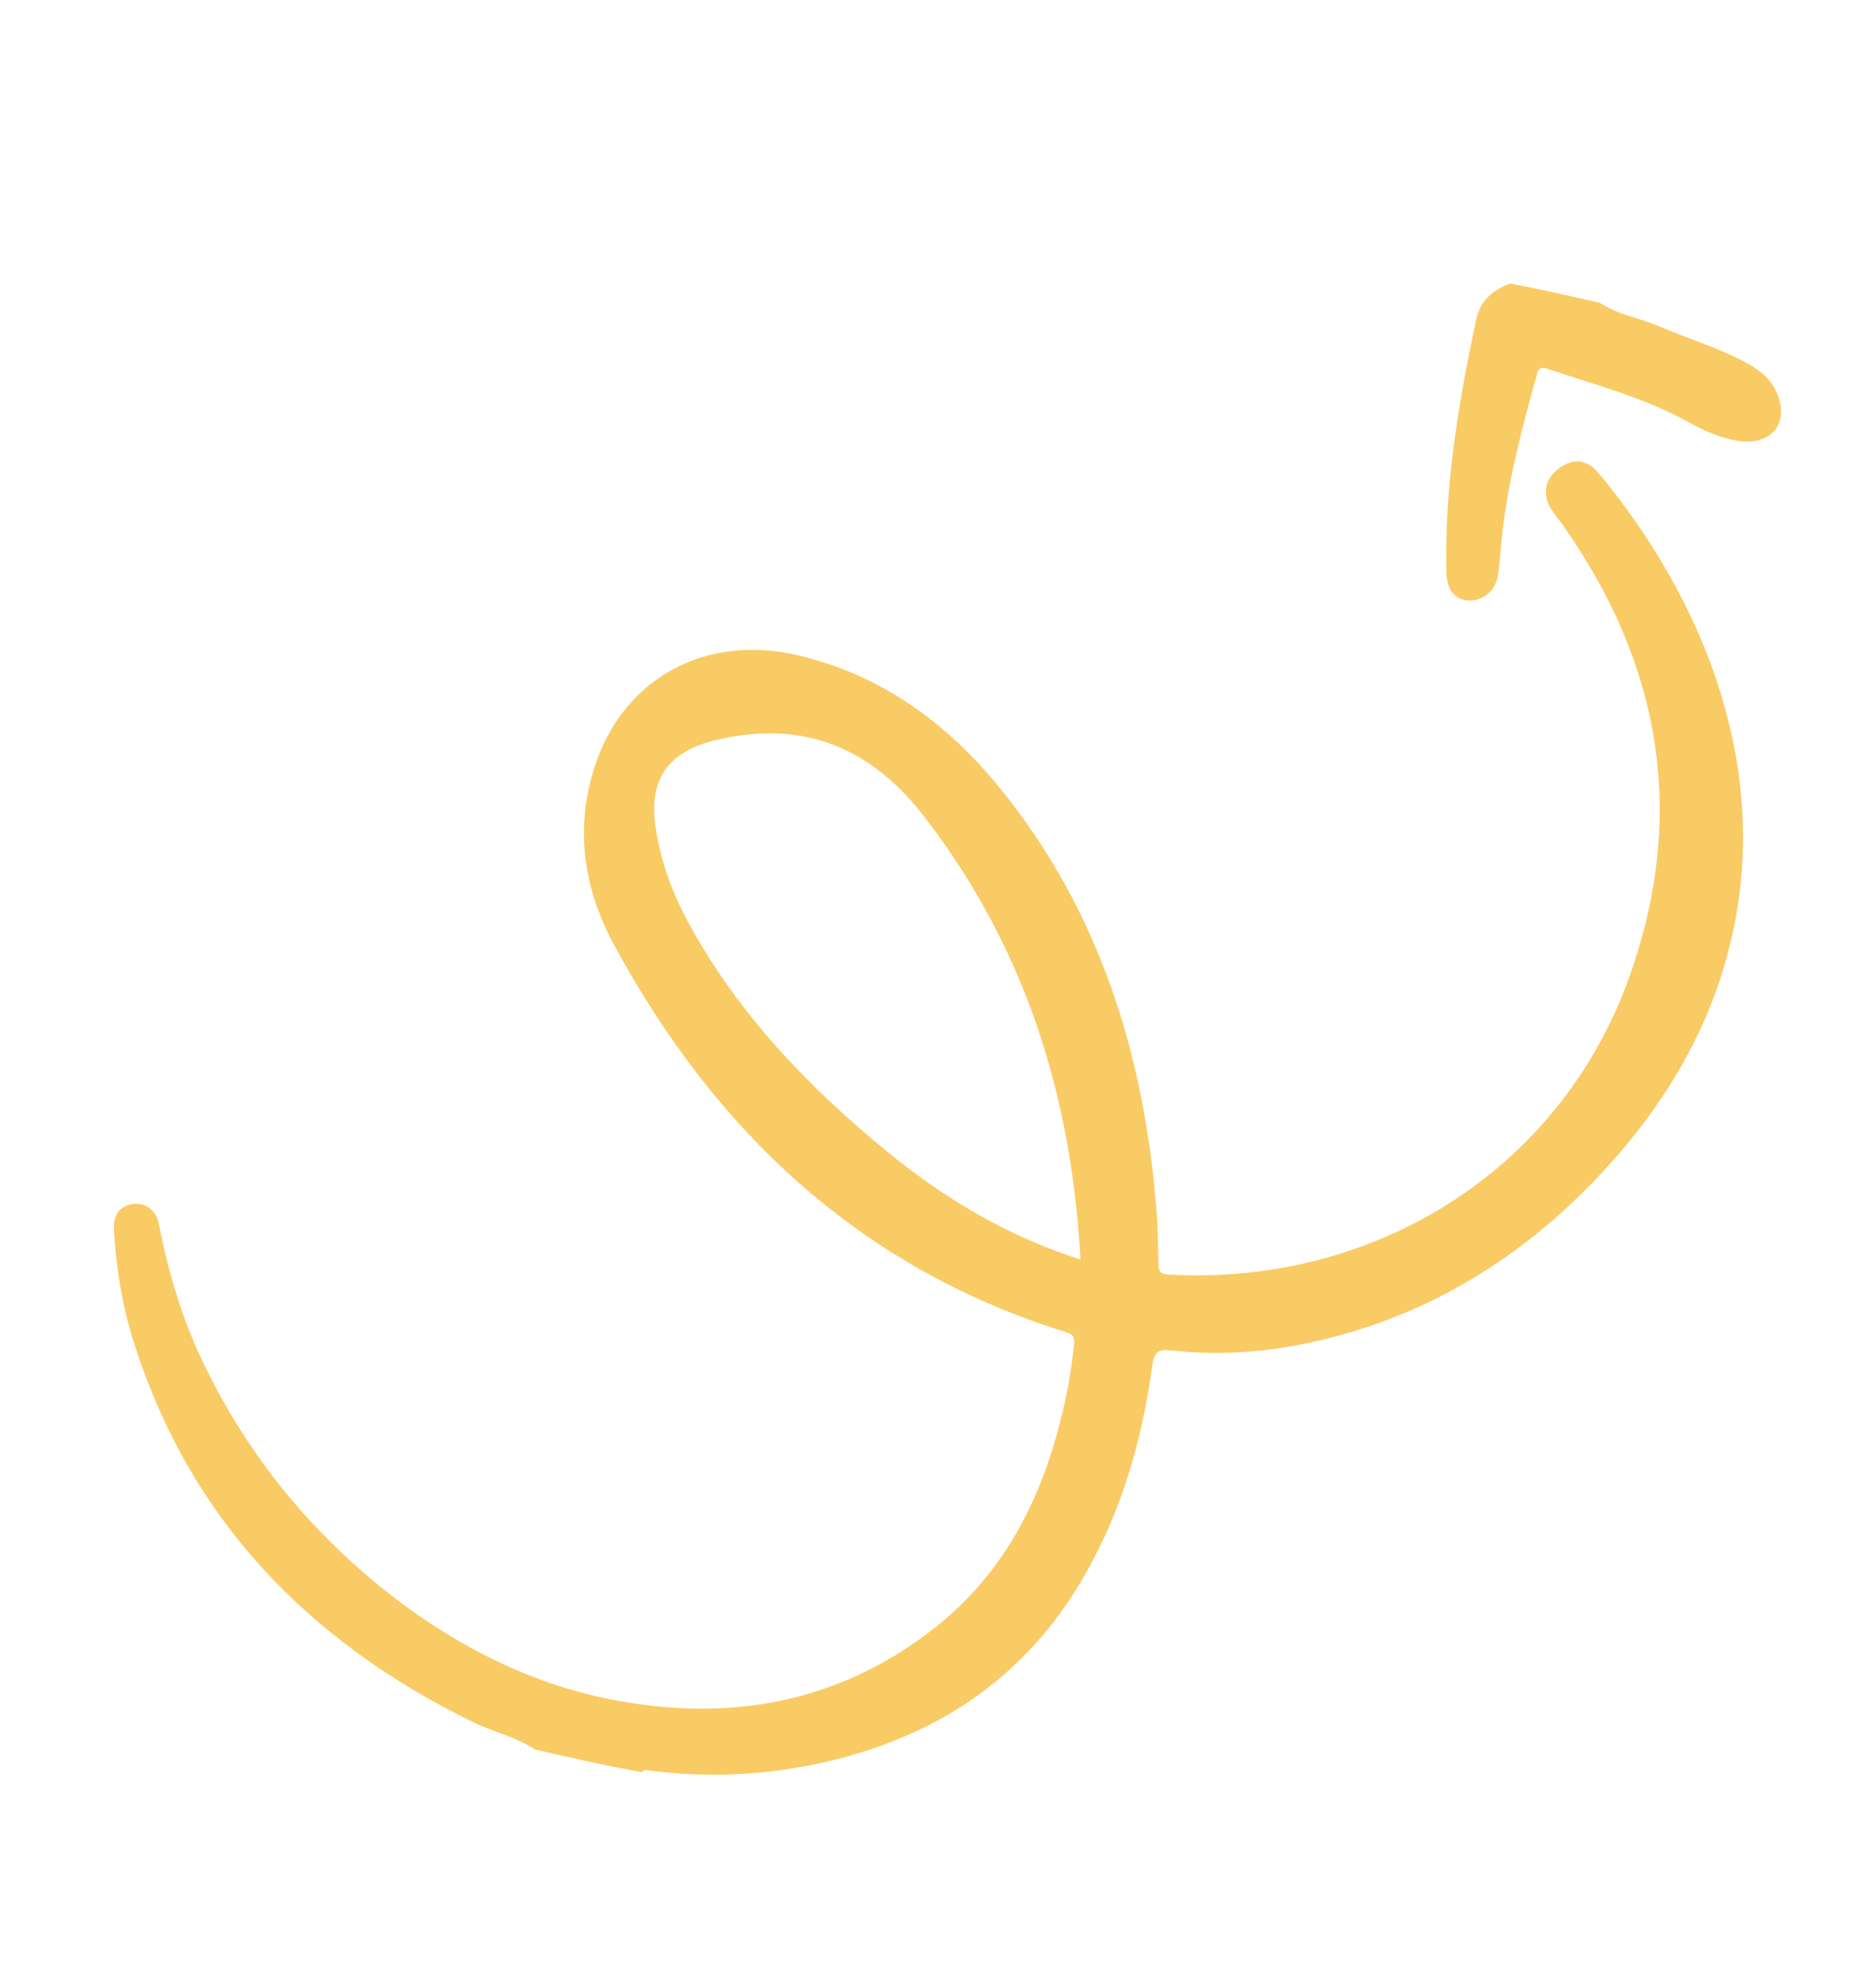 <svg width="74" height="78" viewBox="0 0 74 78" fill="none" xmlns="http://www.w3.org/2000/svg">
<g id="Group 3583" opacity="0.8">
<path id="Vector" fill-rule="evenodd" clip-rule="evenodd" d="M21.096 68.984C20.336 68.474 19.447 68.296 18.659 67.908C12.117 64.703 7.423 59.856 5.23 52.772C4.801 51.383 4.584 49.965 4.496 48.551C4.462 48.027 4.606 47.621 5.153 47.489C5.669 47.375 6.145 47.665 6.266 48.261C6.645 50.206 7.213 52.117 8.095 53.894C9.868 57.527 12.373 60.554 15.575 63.019C18.102 64.941 20.874 66.352 23.98 66.988C28.691 67.941 33.07 67.192 36.917 64.152C39.567 62.051 41.05 59.191 41.848 55.942C42.097 54.967 42.268 53.999 42.365 53.015C42.408 52.715 42.327 52.619 42.038 52.527C33.898 49.987 28.193 44.599 24.207 37.231C22.96 34.906 22.645 32.459 23.56 29.933C24.784 26.627 27.939 25.029 31.42 25.828C34.754 26.594 37.36 28.509 39.472 31.11C43.373 35.929 45.122 41.57 45.611 47.644C45.675 48.381 45.683 49.131 45.697 49.857C45.709 50.144 45.765 50.234 46.095 50.258C54.122 50.708 61.523 46.239 64.284 38.486C66.547 32.114 65.511 26.173 61.635 20.689C61.497 20.502 61.359 20.316 61.222 20.129C60.819 19.521 60.911 18.896 61.501 18.464C62.06 18.051 62.617 18.101 63.098 18.702C64.954 20.96 66.453 23.421 67.476 26.16C68.841 29.88 69.183 33.675 68.165 37.545C67.318 40.783 65.621 43.567 63.41 46.002C60.302 49.418 56.553 51.809 52.027 52.86C50.09 53.318 48.146 53.465 46.183 53.247C45.681 53.183 45.52 53.327 45.45 53.853C45.05 56.832 44.214 59.685 42.69 62.278C40.397 66.19 36.933 68.466 32.571 69.477C30.256 70.004 27.933 70.116 25.603 69.813C25.505 69.79 25.382 69.762 25.33 69.879C23.915 69.632 22.518 69.311 21.096 68.984ZM42.618 49.666C42.273 43.187 40.416 37.34 36.479 32.229C34.333 29.439 31.639 28.356 28.196 29.191C26.307 29.661 25.56 30.78 25.871 32.684C26.066 33.967 26.511 35.179 27.125 36.327C29.099 39.98 31.913 42.898 35.087 45.485C37.306 47.285 39.757 48.751 42.618 49.666Z" fill="#F8BE3E"/>
<path id="Vector_2" fill-rule="evenodd" clip-rule="evenodd" d="M63.127 11.947C63.819 12.415 64.669 12.533 65.445 12.866C66.595 13.363 67.829 13.723 68.951 14.342C69.432 14.608 69.866 14.966 70.084 15.48C70.588 16.654 69.922 17.533 68.662 17.399C67.91 17.303 67.233 16.993 66.591 16.639C64.827 15.666 62.902 15.173 61.035 14.537C60.722 14.44 60.663 14.581 60.613 14.802C60.008 16.986 59.428 19.175 59.215 21.449C59.174 21.853 59.158 22.262 59.092 22.66C58.995 23.308 58.49 23.709 57.903 23.677C57.372 23.633 57.072 23.254 57.052 22.553C56.975 19.18 57.533 15.85 58.239 12.553C58.407 11.818 58.907 11.442 59.561 11.179C60.724 11.395 61.925 11.671 63.127 11.947Z" fill="#F8BE3E"/>
</g>
</svg>
